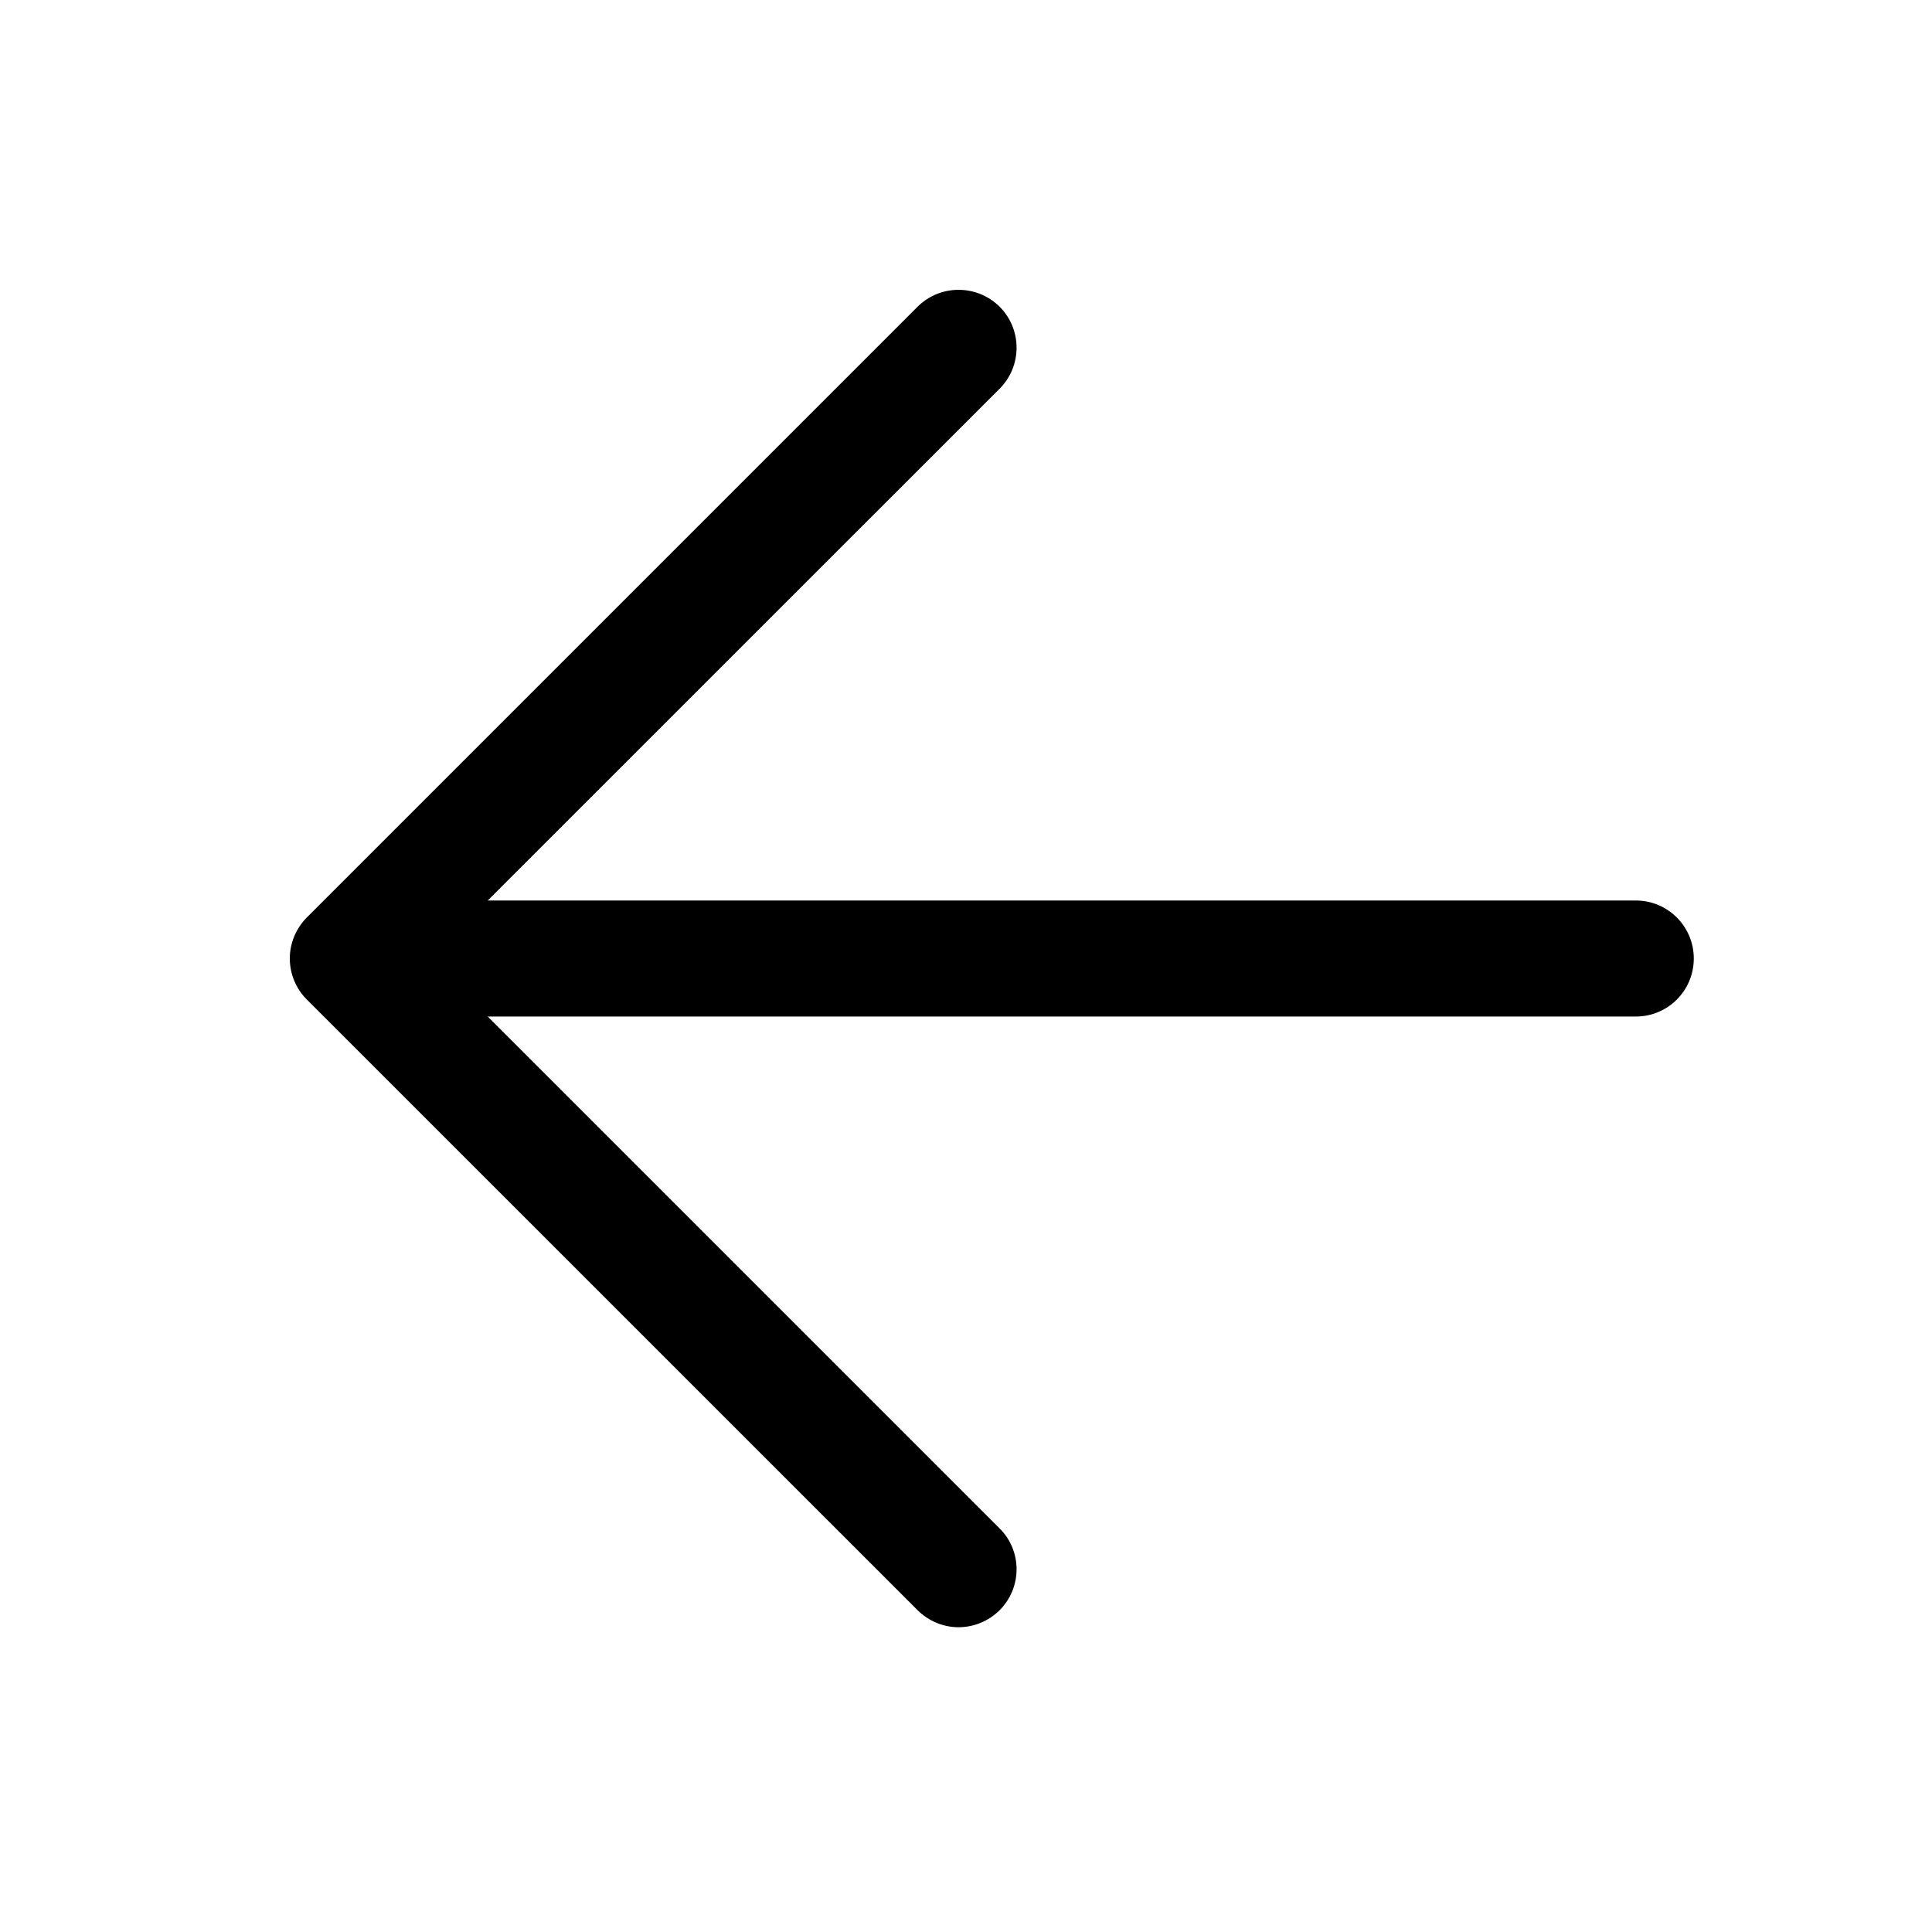 <svg xmlns="http://www.w3.org/2000/svg" viewBox="0 0 20 20">
    <path fill="#000" fill-rule="evenodd" d="M16.934,9.322 L5.049,9.322 L10.348,4.024 C10.582,3.789 10.582,3.409 10.348,3.175 C10.113,2.942 9.733,2.942 9.499,3.175 L3.176,9.498 C3.064,9.611 3,9.764 3,9.922 C3,10.082 3.064,10.235 3.176,10.347 L9.499,16.669 C9.616,16.785 9.77,16.845 9.923,16.845 C10.077,16.845 10.23,16.785 10.348,16.669 C10.582,16.434 10.582,16.055 10.348,15.822 L5.049,10.523 L16.934,10.523 C17.266,10.523 17.534,10.255 17.534,9.922 C17.534,9.591 17.266,9.322 16.934,9.322 L16.934,9.322 Z"/>
</svg>
